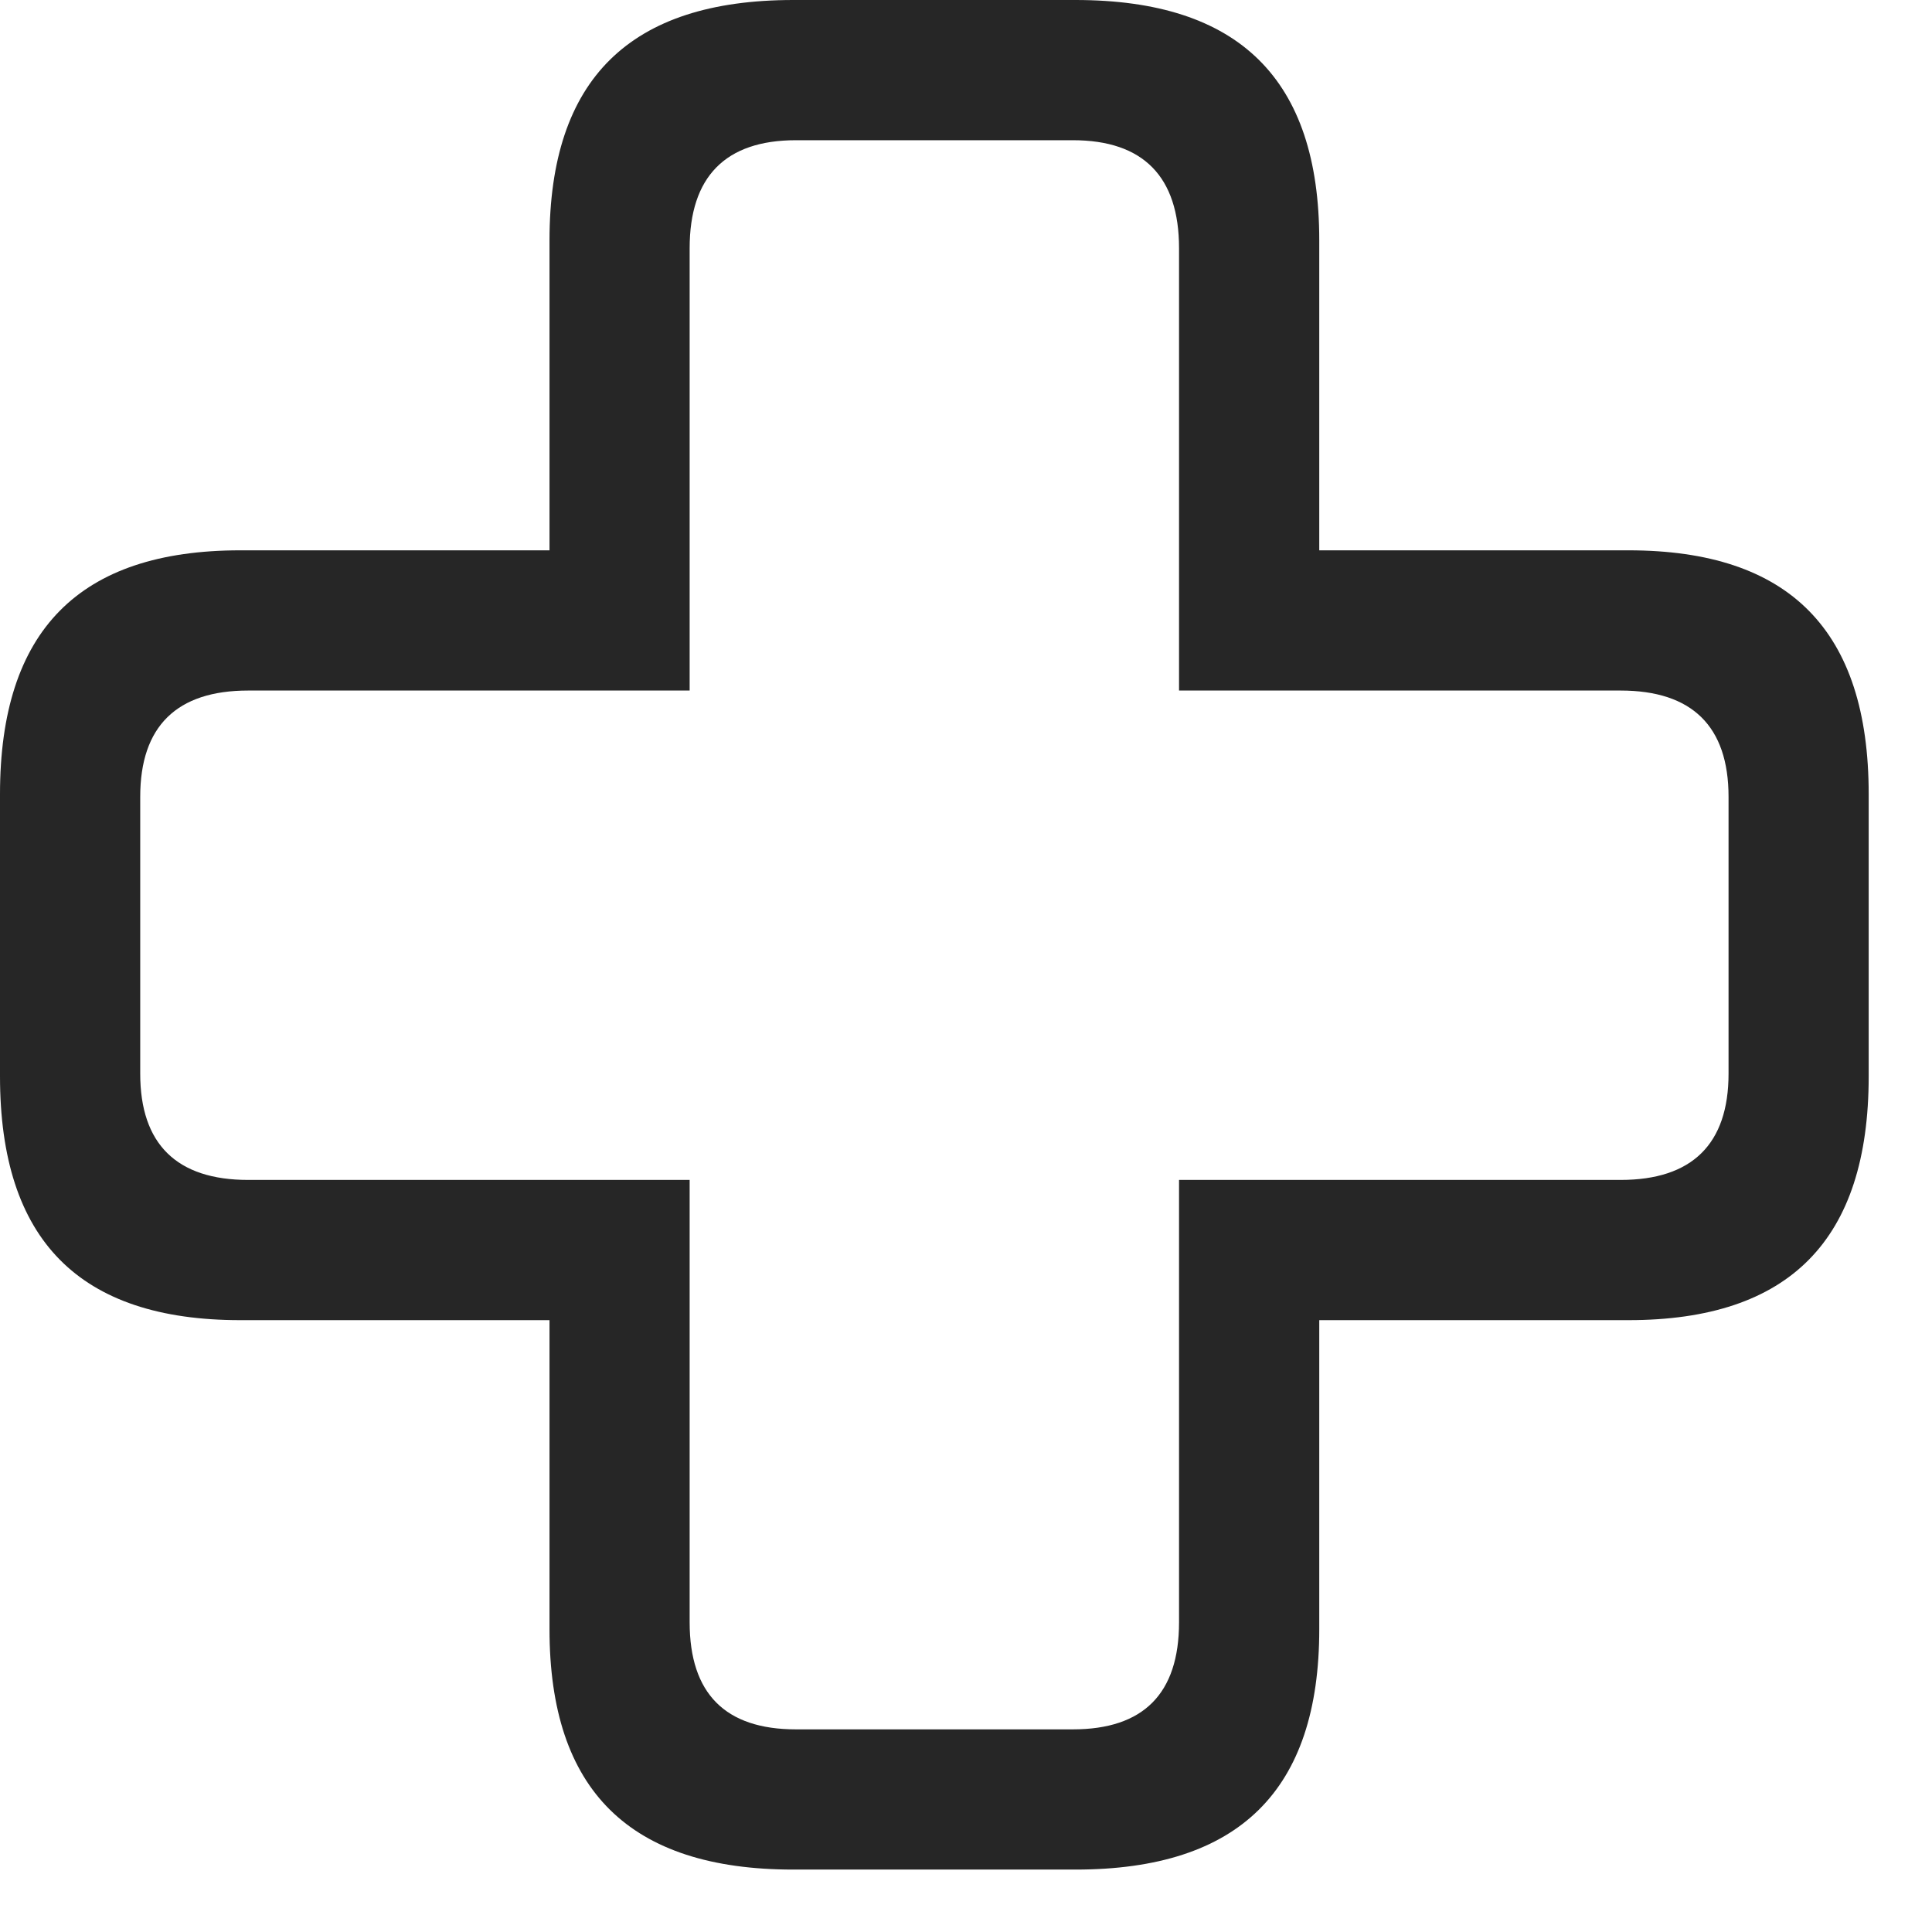 <svg width="26" height="26" viewBox="0 0 26 26" fill="none" xmlns="http://www.w3.org/2000/svg">
<path d="M0 14.484C0 16.688 1.066 17.766 3.234 17.766H7.395V21.926C7.395 24.094 8.473 25.16 10.676 25.16H14.473C16.676 25.16 17.754 24.094 17.754 21.926V17.766H21.914C24.082 17.766 25.148 16.688 25.148 14.484V10.688C25.148 8.484 24.082 7.406 21.914 7.406H17.754V3.234C17.754 1.066 16.676 0 14.473 0H10.676C8.473 0 7.395 1.066 7.395 3.234V7.406H3.234C1.066 7.406 0 8.484 0 10.688V14.484ZM1.887 14.449V10.723C1.887 9.773 2.379 9.293 3.34 9.293H9.281V3.34C9.281 2.379 9.762 1.887 10.711 1.887H14.438C15.387 1.887 15.867 2.379 15.867 3.34V9.293H21.809C22.77 9.293 23.262 9.773 23.262 10.723V14.449C23.262 15.398 22.77 15.879 21.809 15.879H15.867V21.832C15.867 22.793 15.387 23.273 14.438 23.273H10.711C9.762 23.273 9.281 22.793 9.281 21.832V15.879H3.34C2.379 15.879 1.887 15.398 1.887 14.449Z" fill="black" fill-opacity="0.85"/>
</svg>
